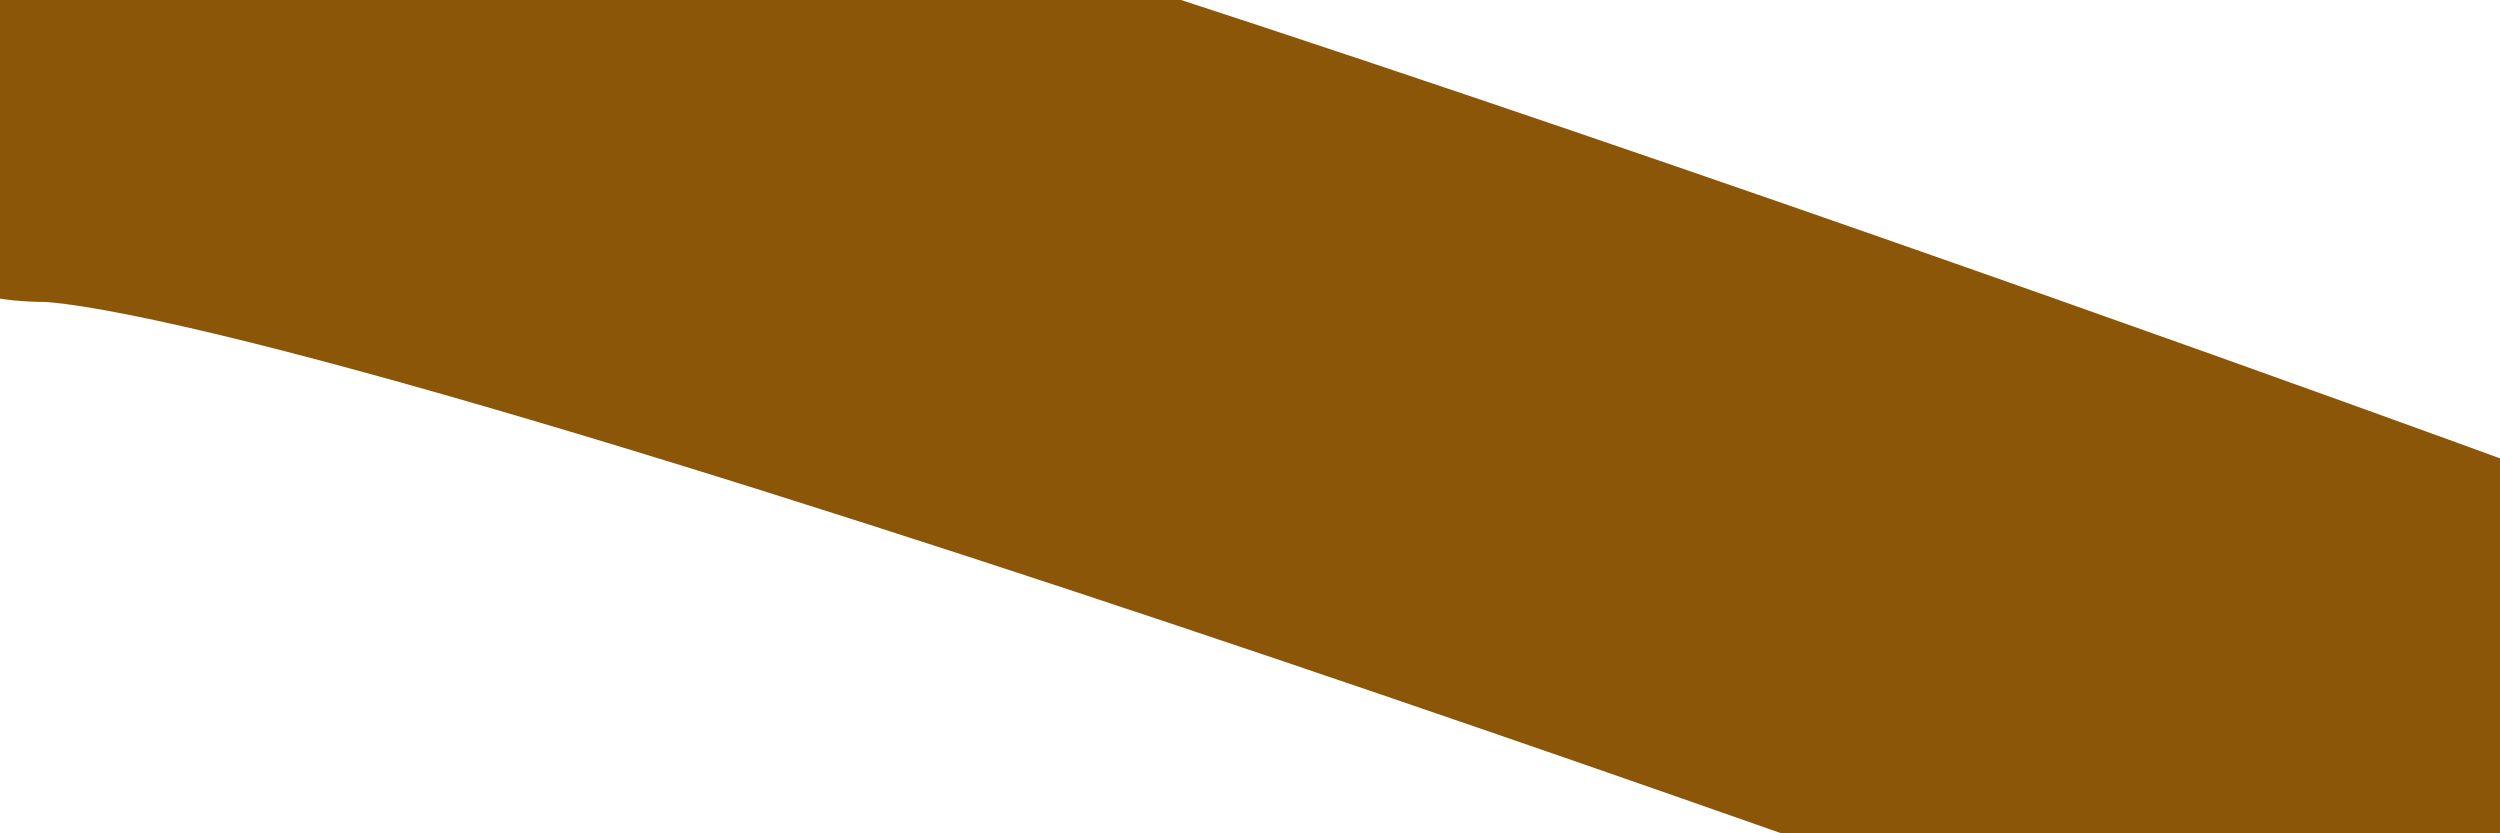 <svg width="21" height="7" viewBox="0 0 21 7" fill="none" xmlns="http://www.w3.org/2000/svg">
<path d="M0.369 0.036C3.392 0.036 20.46 6.316 20.46 6.314" stroke="#8C5608" stroke-width="5" stroke-linecap="round"/>
</svg>
